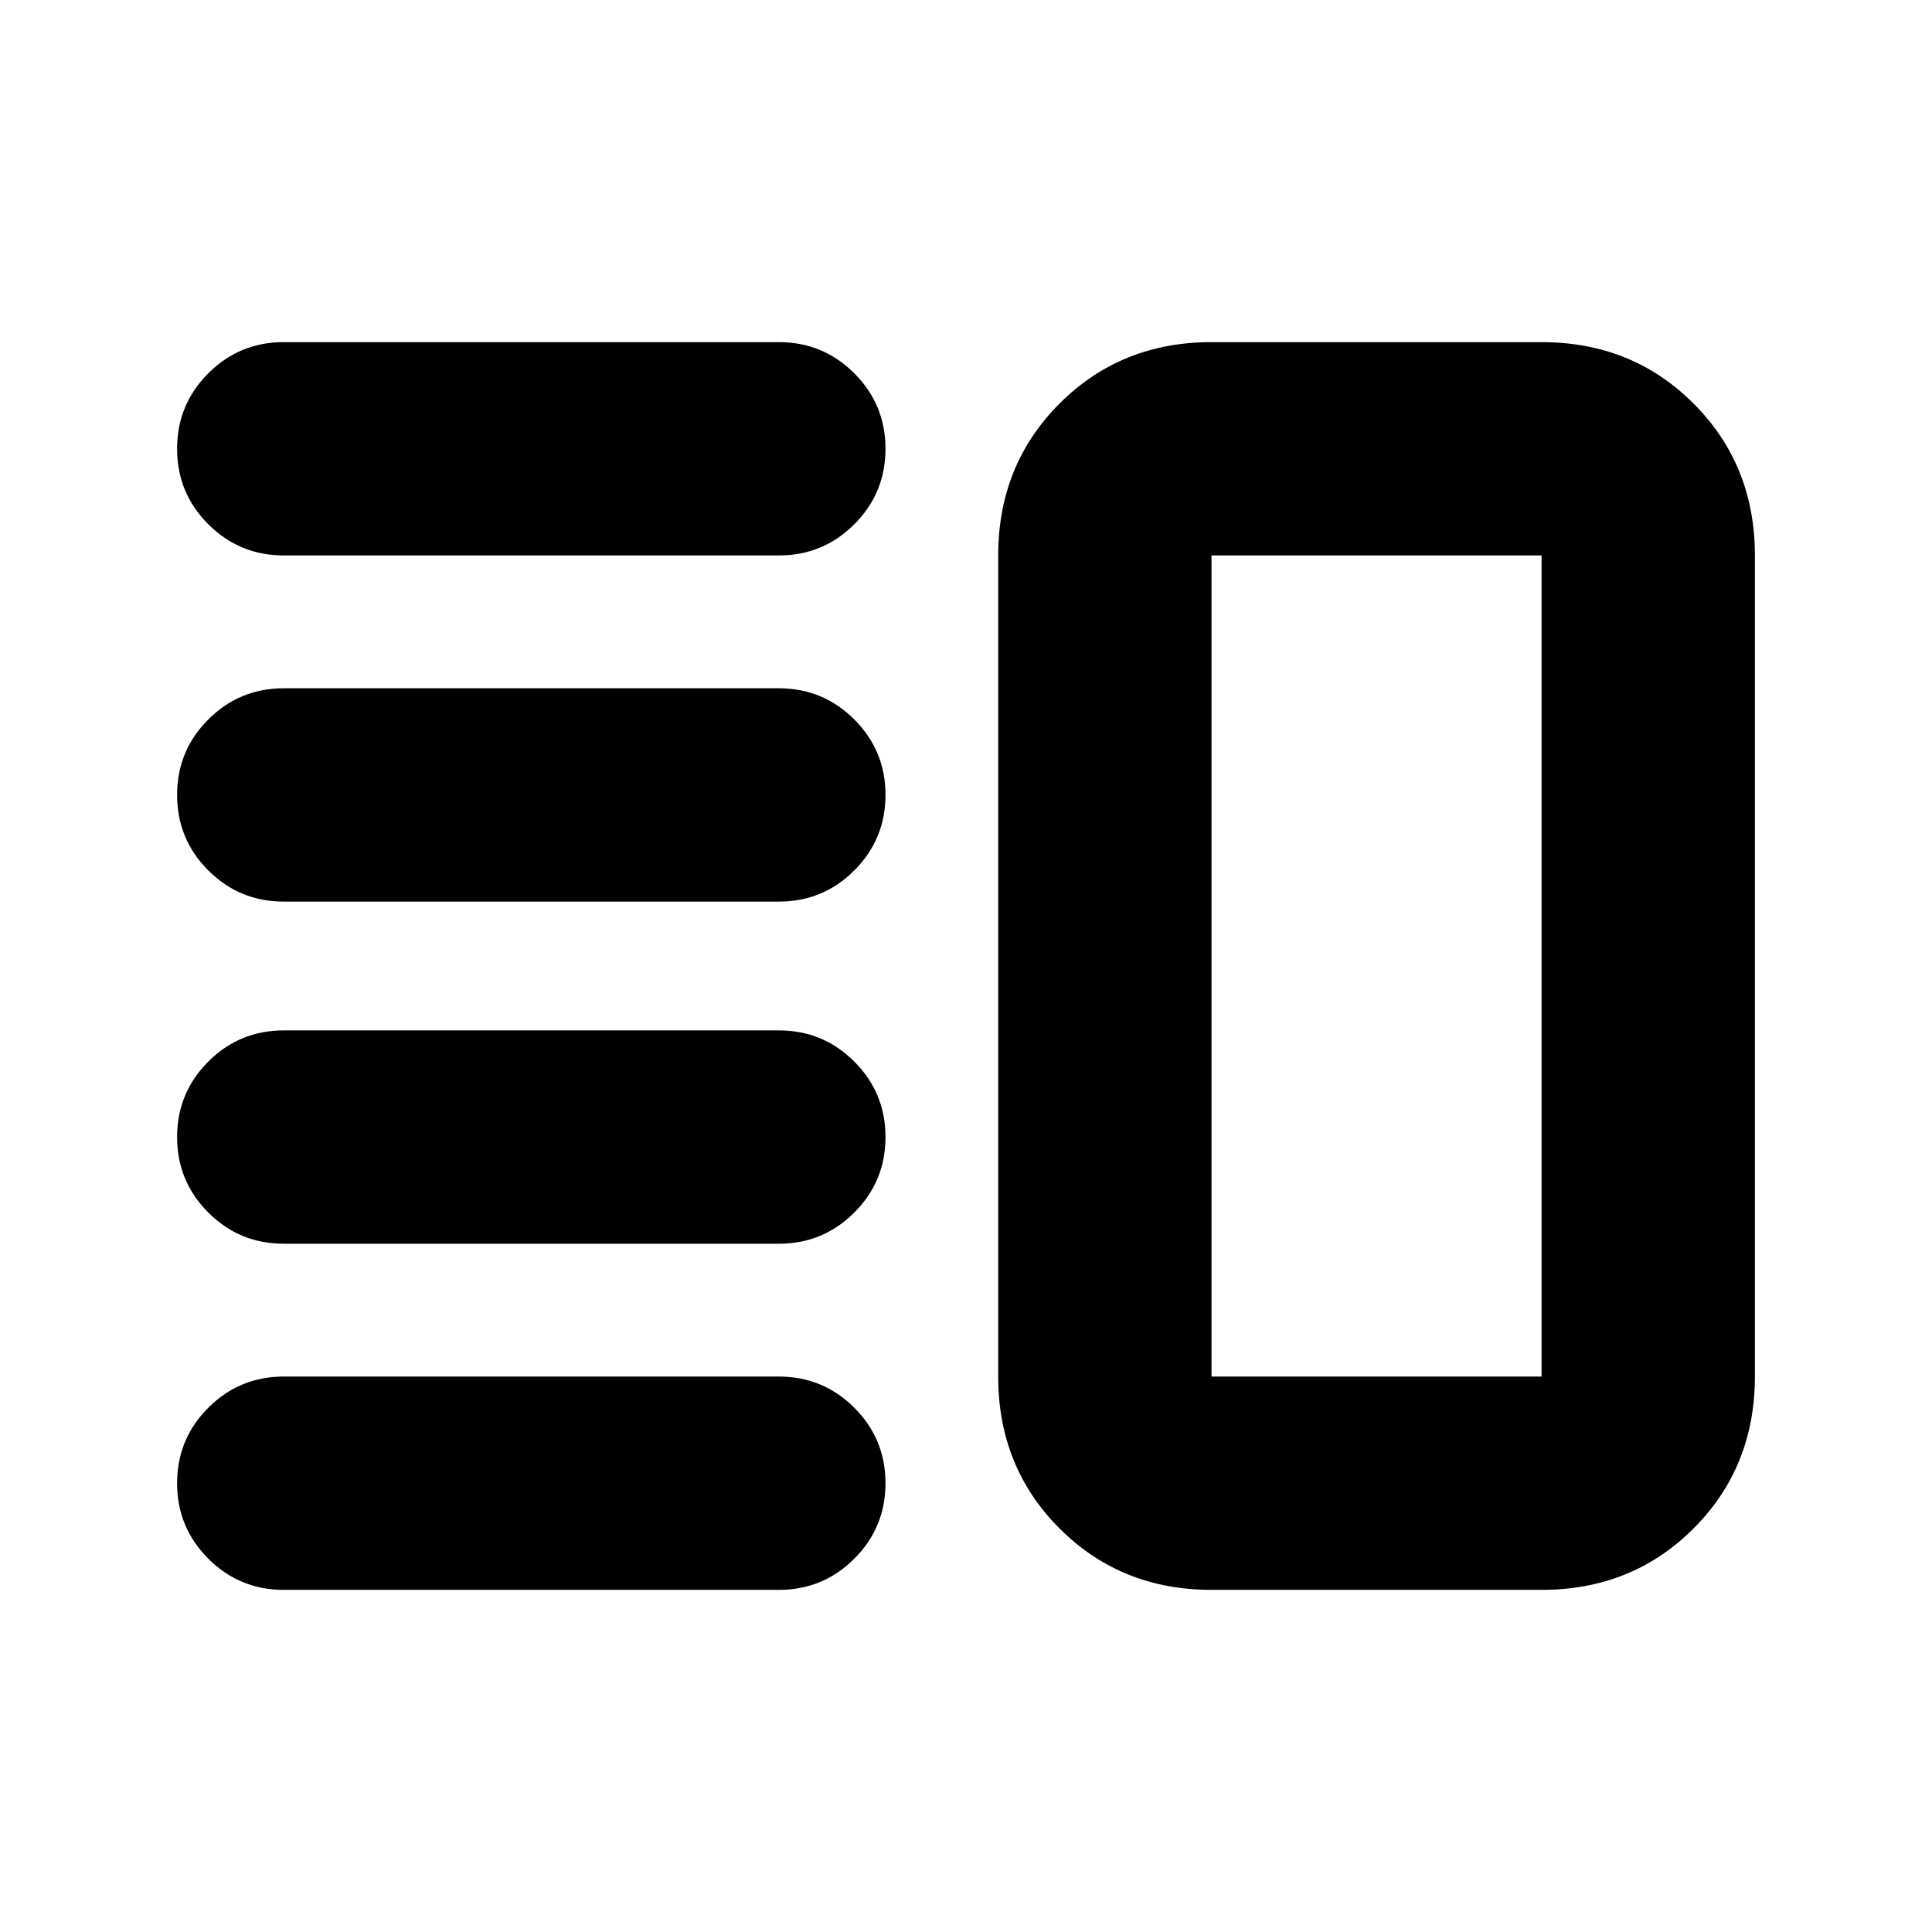 <svg xmlns="http://www.w3.org/2000/svg" height="24" viewBox="0 -960 960 960" width="24"><path d="M141-342q-22 0-37.5-15.5T88-395q0-22 15.5-37.5T141-448h246q22 0 37.5 15.5T440-395q0 22-15.5 37.5T387-342H141Zm0 172q-22 0-37.5-15.5T88-223q0-22 15.5-37.5T141-276h246q22 0 37.5 15.5T440-223q0 22-15.5 37.5T387-170H141Zm0-342q-22 0-37.5-15.5T88-565q0-22 15.5-37.5T141-618h246q22 0 37.5 15.5T440-565q0 22-15.5 37.5T387-512H141Zm0-172q-22 0-37.5-15.5T88-737q0-22 15.5-37.5T141-790h246q22 0 37.5 15.5T440-737q0 22-15.5 37.5T387-684H141Zm461 514q-45 0-75.5-30.5T496-276v-408q0-45 30.5-75.5T602-790h164q45 0 75.5 30.5T872-684v408q0 45-30.5 75.5T766-170H602Zm0-106h164v-408H602v408Zm82-204Z"/></svg>